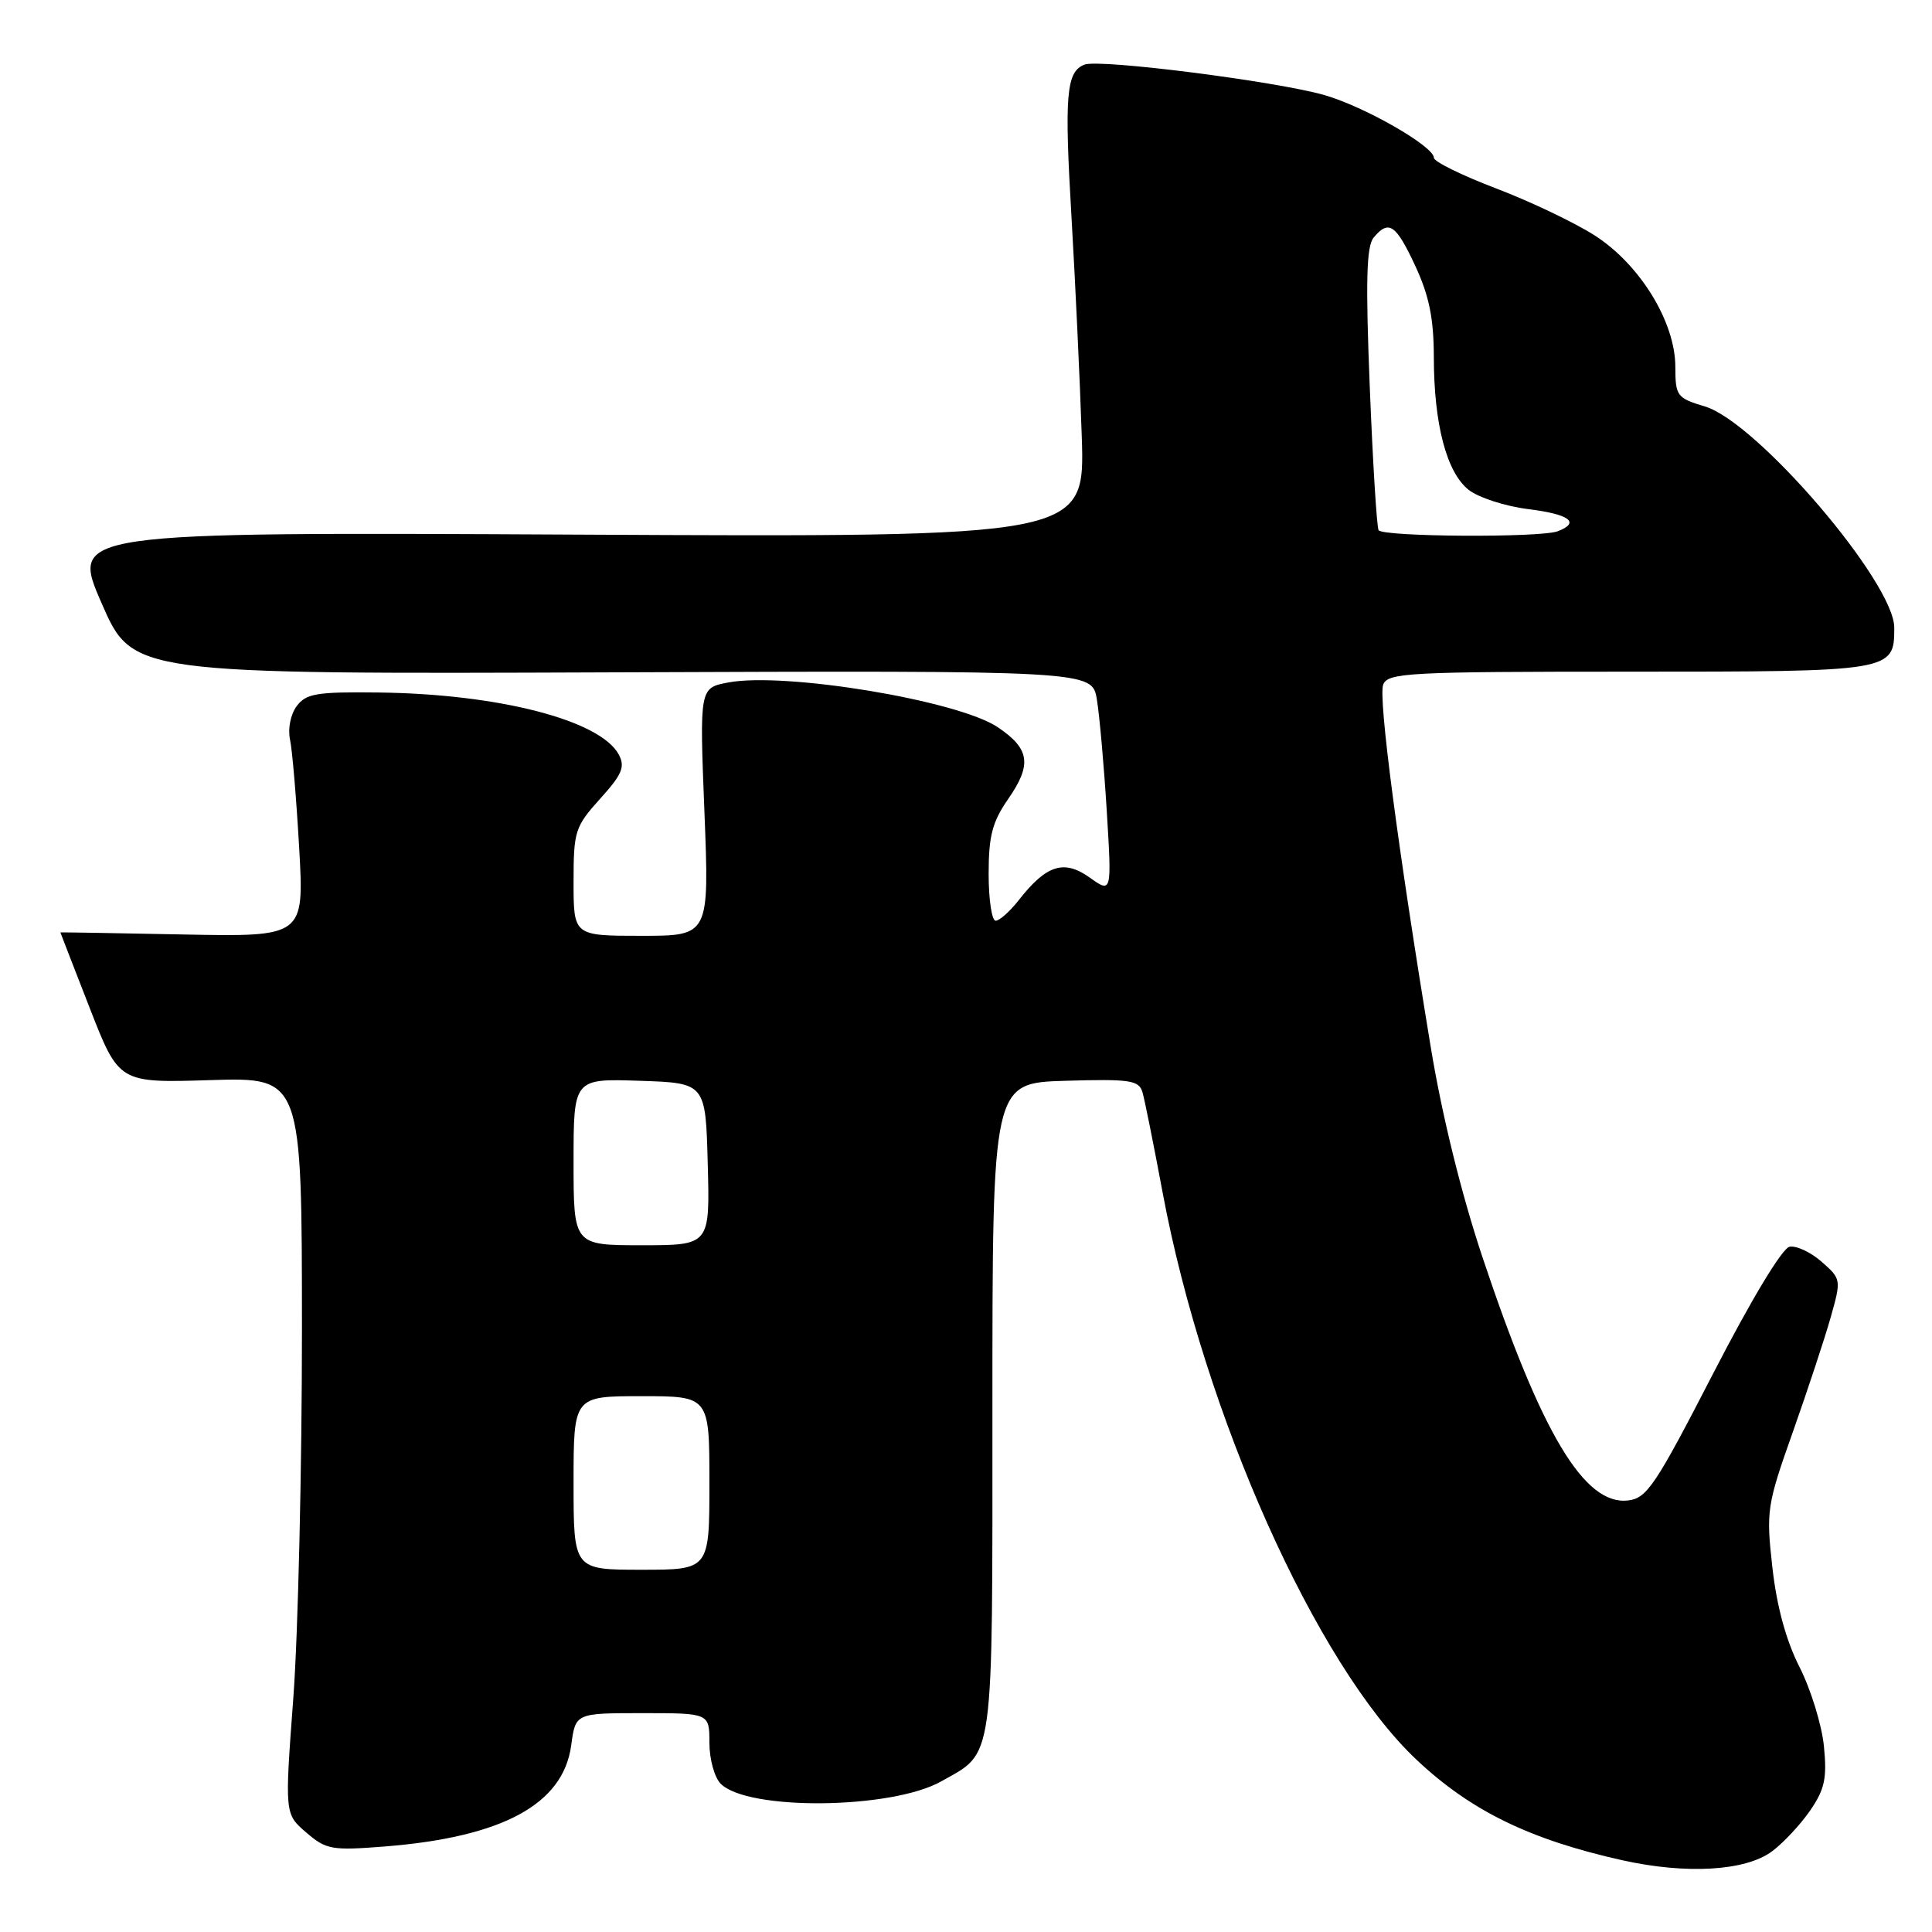 <?xml version="1.0" encoding="UTF-8" standalone="no"?>
<!DOCTYPE svg PUBLIC "-//W3C//DTD SVG 1.1//EN" "http://www.w3.org/Graphics/SVG/1.1/DTD/svg11.dtd" >
<svg xmlns="http://www.w3.org/2000/svg" xmlns:xlink="http://www.w3.org/1999/xlink" version="1.1" viewBox="0 0 256 256">
 <g >
 <path fill="currentColor"
d=" M 234.79 245.32 C 236.28 244.22 238.56 241.78 239.85 239.91 C 241.79 237.08 242.10 235.63 241.68 231.39 C 241.40 228.58 239.95 223.86 238.45 220.90 C 236.65 217.36 235.43 212.85 234.85 207.70 C 234.01 200.18 234.11 199.47 237.58 189.69 C 239.56 184.08 241.82 177.25 242.59 174.50 C 243.98 169.57 243.97 169.47 241.39 167.20 C 239.95 165.93 238.03 165.03 237.13 165.20 C 236.16 165.38 232.08 172.14 227.00 182.00 C 219.35 196.85 218.22 198.53 215.72 198.82 C 209.94 199.48 204.26 190.00 196.47 166.69 C 193.65 158.25 191.08 147.84 189.60 138.86 C 185.23 112.38 182.61 92.46 183.28 90.72 C 183.88 89.14 186.58 89.00 215.90 89.00 C 250.86 89.00 251.00 88.98 251.00 83.17 C 251.00 77.18 232.81 55.92 225.91 53.86 C 222.19 52.74 222.00 52.48 221.99 48.59 C 221.98 42.66 217.30 35.04 211.31 31.20 C 208.67 29.51 202.79 26.70 198.25 24.97 C 193.71 23.24 190.00 21.42 190.00 20.91 C 190.00 19.39 180.82 14.13 175.50 12.60 C 169.12 10.77 145.71 7.79 143.71 8.56 C 141.27 9.49 141.02 12.55 141.99 28.98 C 142.49 37.51 143.10 50.50 143.34 57.84 C 143.77 71.18 143.77 71.18 76.56 70.84 C 9.35 70.50 9.35 70.50 13.46 79.92 C 17.56 89.33 17.56 89.33 81.14 89.09 C 144.71 88.85 144.71 88.85 145.34 92.68 C 145.69 94.78 146.28 101.42 146.65 107.43 C 147.32 118.37 147.32 118.37 144.39 116.28 C 140.99 113.86 138.66 114.59 135.01 119.25 C 133.83 120.76 132.44 122.00 131.93 122.00 C 131.42 122.00 131.00 119.21 131.00 115.80 C 131.00 110.77 131.48 108.91 133.59 105.87 C 136.76 101.30 136.46 99.22 132.21 96.36 C 126.95 92.82 104.05 89.02 96.50 90.43 C 92.69 91.15 92.69 91.15 93.34 107.57 C 93.99 124.00 93.99 124.00 84.99 124.00 C 76.00 124.00 76.00 124.00 76.00 116.87 C 76.00 110.12 76.19 109.54 79.52 105.84 C 82.44 102.61 82.86 101.61 81.99 99.98 C 79.55 95.43 66.05 91.94 50.11 91.76 C 41.94 91.66 40.55 91.90 39.31 93.57 C 38.50 94.66 38.12 96.58 38.43 98.00 C 38.73 99.38 39.27 105.82 39.64 112.32 C 40.31 124.14 40.31 124.14 24.15 123.82 C 15.27 123.64 8.00 123.52 8.00 123.55 C 8.00 123.58 9.75 128.08 11.88 133.55 C 15.76 143.50 15.76 143.50 27.88 143.12 C 40.00 142.75 40.00 142.75 40.01 176.12 C 40.01 194.48 39.50 216.44 38.87 224.93 C 37.72 240.36 37.72 240.36 40.57 242.81 C 43.22 245.09 43.95 245.22 50.96 244.67 C 66.61 243.43 74.64 239.07 75.69 231.25 C 76.26 227.00 76.26 227.00 85.13 227.00 C 94.00 227.00 94.00 227.00 94.00 230.93 C 94.00 233.09 94.67 235.53 95.50 236.36 C 99.09 239.95 118.11 239.75 124.70 236.05 C 131.80 232.06 131.50 234.22 131.50 186.50 C 131.50 143.50 131.50 143.50 141.17 143.21 C 149.73 142.96 150.90 143.13 151.38 144.71 C 151.67 145.70 152.87 151.68 154.05 158.00 C 159.54 187.38 174.40 220.62 187.65 233.13 C 194.84 239.92 202.68 243.76 215.00 246.50 C 223.47 248.38 231.29 247.92 234.79 245.32 Z  M 76.00 196.50 C 76.00 185.00 76.00 185.00 85.00 185.00 C 94.00 185.00 94.00 185.00 94.00 196.50 C 94.00 208.00 94.00 208.00 85.00 208.00 C 76.00 208.00 76.00 208.00 76.00 196.50 Z  M 76.00 153.96 C 76.00 142.92 76.00 142.92 84.75 143.21 C 93.50 143.50 93.50 143.50 93.78 154.25 C 94.07 165.00 94.07 165.00 85.03 165.00 C 76.00 165.00 76.00 165.00 76.00 153.96 Z  M 182.67 70.25 C 182.43 69.84 181.90 61.28 181.50 51.24 C 180.94 37.31 181.06 32.63 182.01 31.49 C 184.02 29.07 184.96 29.71 187.54 35.25 C 189.37 39.19 189.98 42.20 189.99 47.31 C 190.00 56.23 191.68 62.60 194.61 64.91 C 195.91 65.93 199.45 67.08 202.49 67.46 C 207.97 68.14 209.44 69.23 206.42 70.39 C 204.14 71.27 183.20 71.14 182.67 70.25 Z "/>
</g>
</svg>